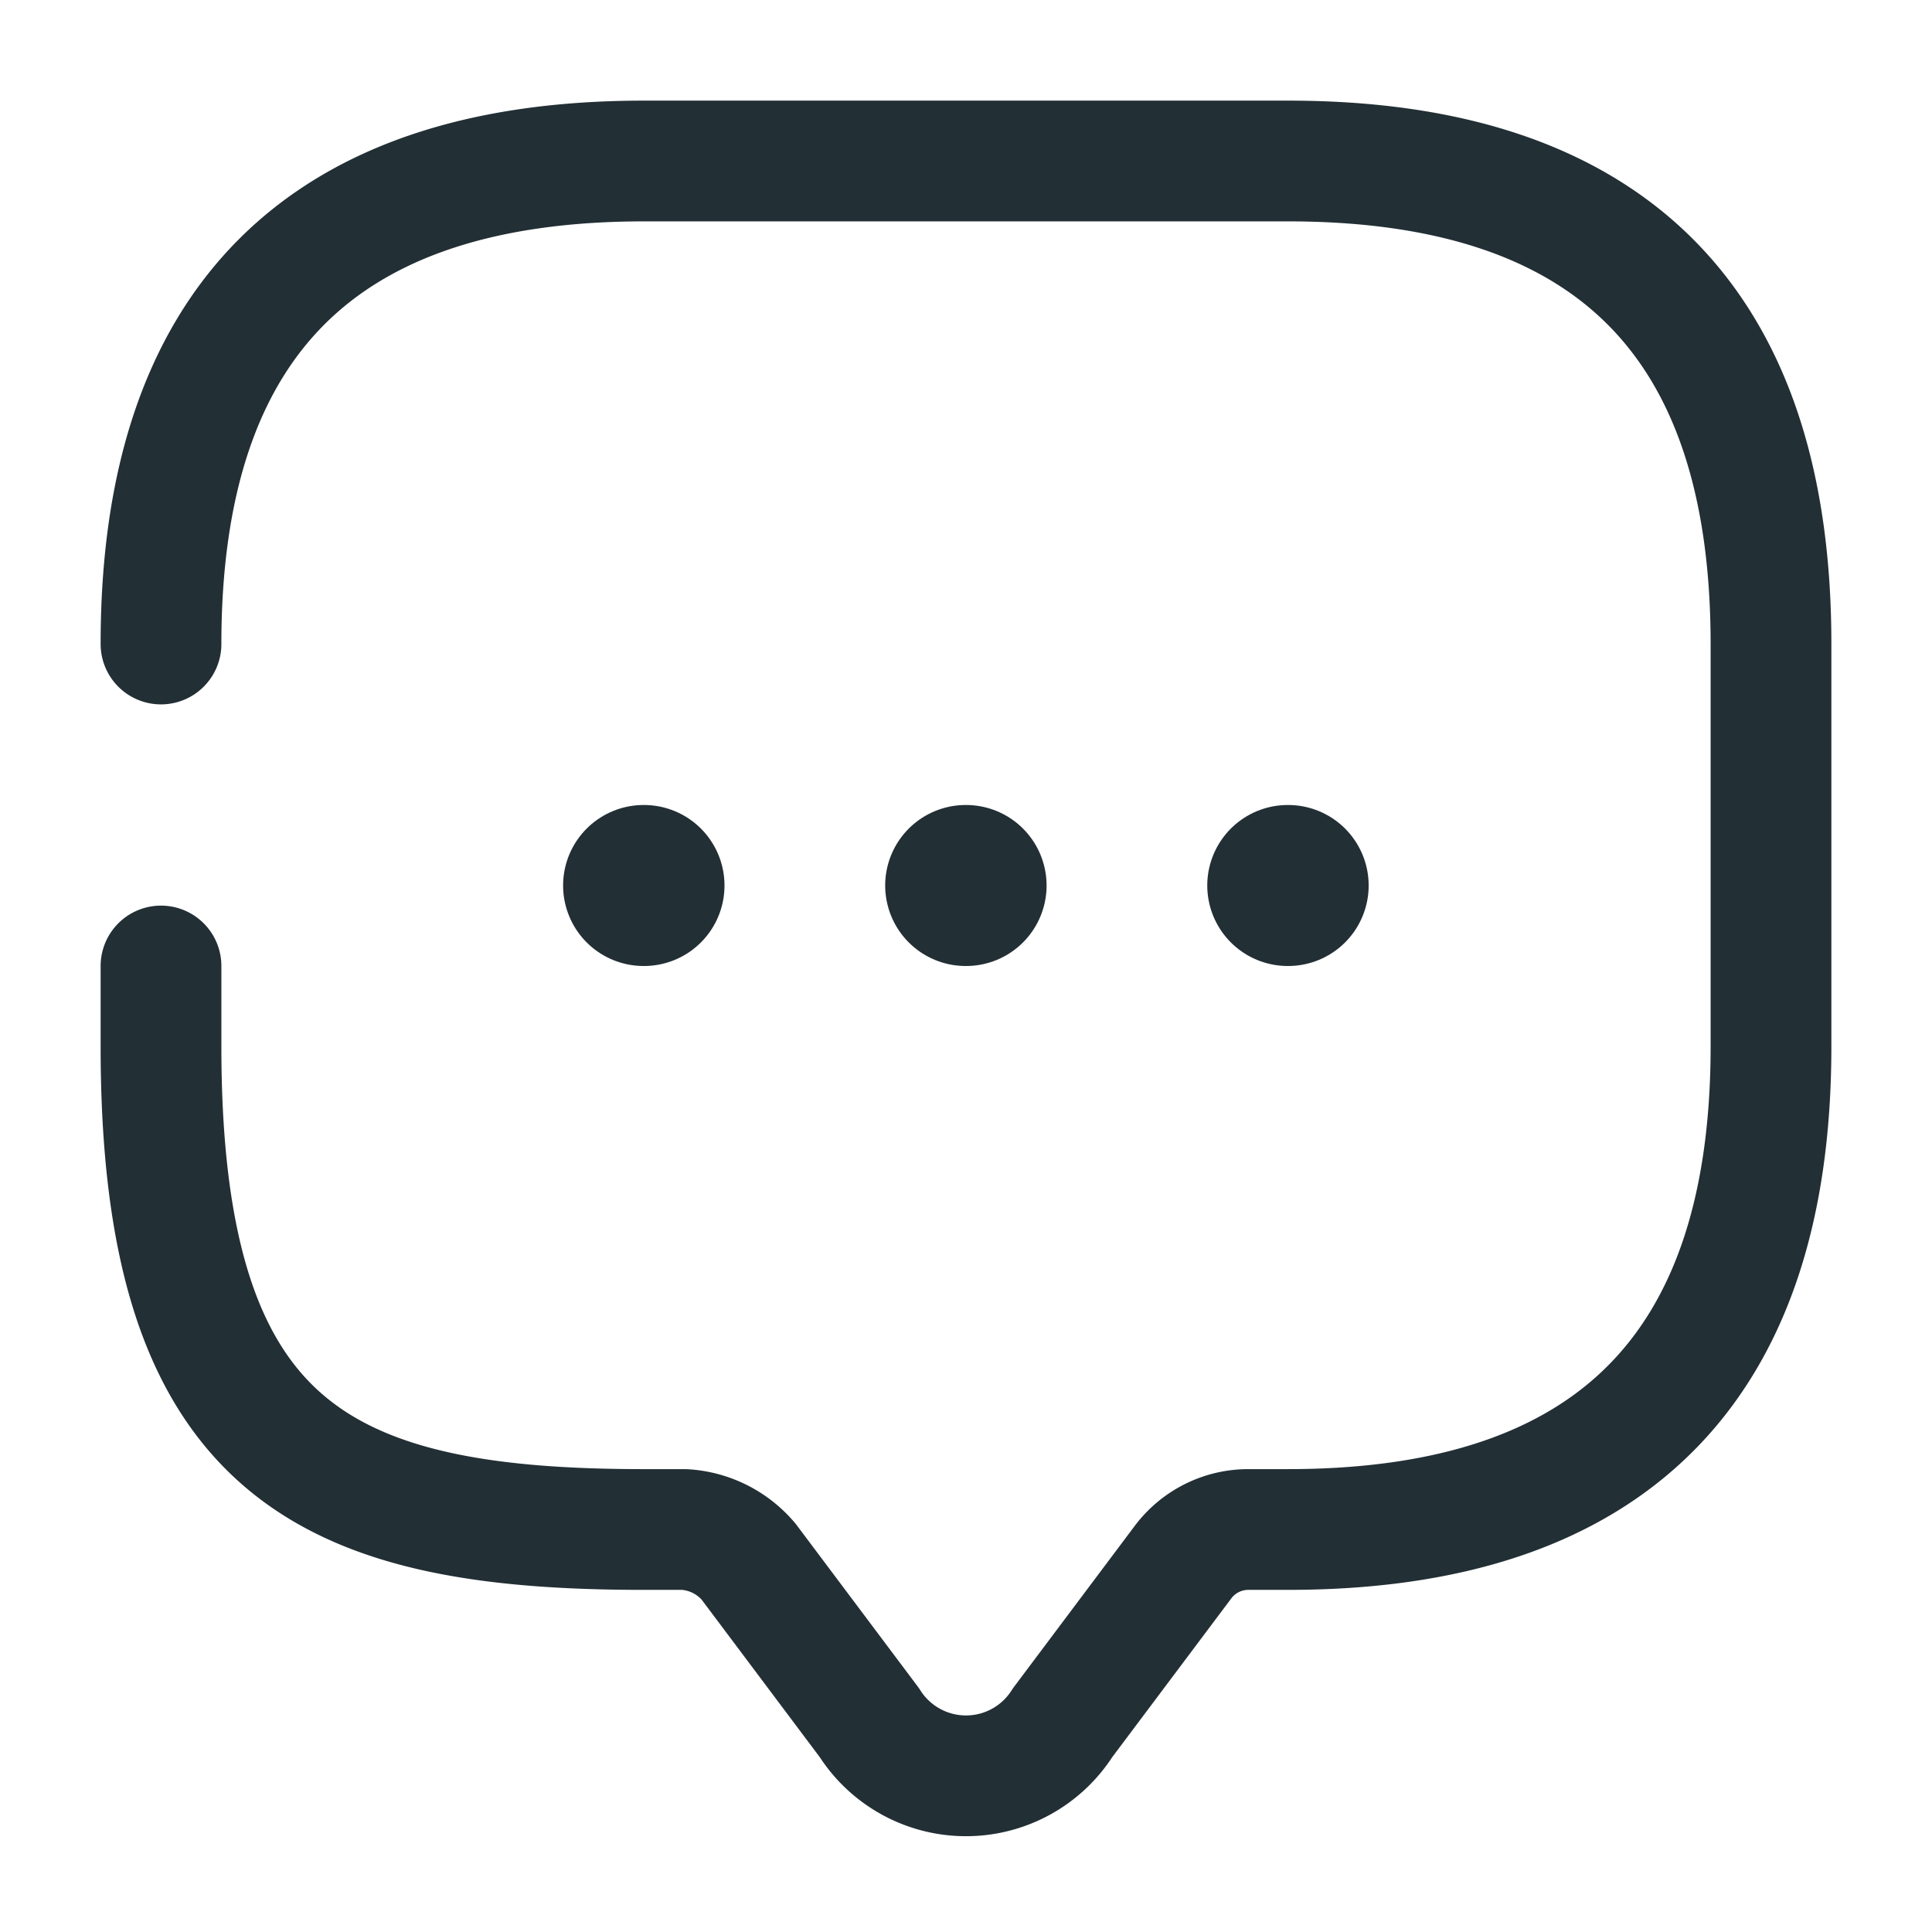 <svg xmlns="http://www.w3.org/2000/svg" xmlns:xlink="http://www.w3.org/1999/xlink" width="24" height="24" viewBox="0 0 24 24">
  <defs>
    <clipPath id="clip-path">
      <rect width="24" height="24" fill="none"/>
    </clipPath>
  </defs>
  <g id="Repeat_Grid_5" data-name="Repeat Grid 5" clip-path="url(#clip-path)">
    <g transform="translate(-179 -670)">
      <g id="message_broken" data-name="message/broken" transform="translate(179 670)">
        <g id="vuesax_broken_message" data-name="vuesax/broken/message">
          <g id="message">
            <path id="Vector" d="M0,6Q0,0,6,0h8q6,0,6,6v5q0,6-6,6h-.5a1.014,1.014,0,0,0-.8.4l-1.5,2a1.421,1.421,0,0,1-2.4,0l-1.5-2a1.13,1.13,0,0,0-.8-.4H6c-4,0-6-1-6-6V10" transform="translate(2 2)" fill="none" stroke="#222f35" stroke-linecap="round" stroke-linejoin="round" stroke-width="1.5"/>
            <path id="Vector-2" data-name="Vector" d="M.495.5H.5" transform="translate(15.502 10.5)" fill="none" stroke="#222f35" stroke-linecap="round" stroke-linejoin="round" stroke-width="2"/>
            <path id="Vector-3" data-name="Vector" d="M.495.5H.5" transform="translate(11.501 10.5)" fill="none" stroke="#222f35" stroke-linecap="round" stroke-linejoin="round" stroke-width="2"/>
            <path id="Vector-4" data-name="Vector" d="M.495.5H.5" transform="translate(7.5 10.5)" fill="none" stroke="#222f35" stroke-linecap="round" stroke-linejoin="round" stroke-width="2"/>
            <path id="Vector-5" data-name="Vector" d="M0,0H24V24H0Z" fill="none" opacity="0"/>
          </g>
        </g>
      </g>
    </g>
  </g>
</svg>
